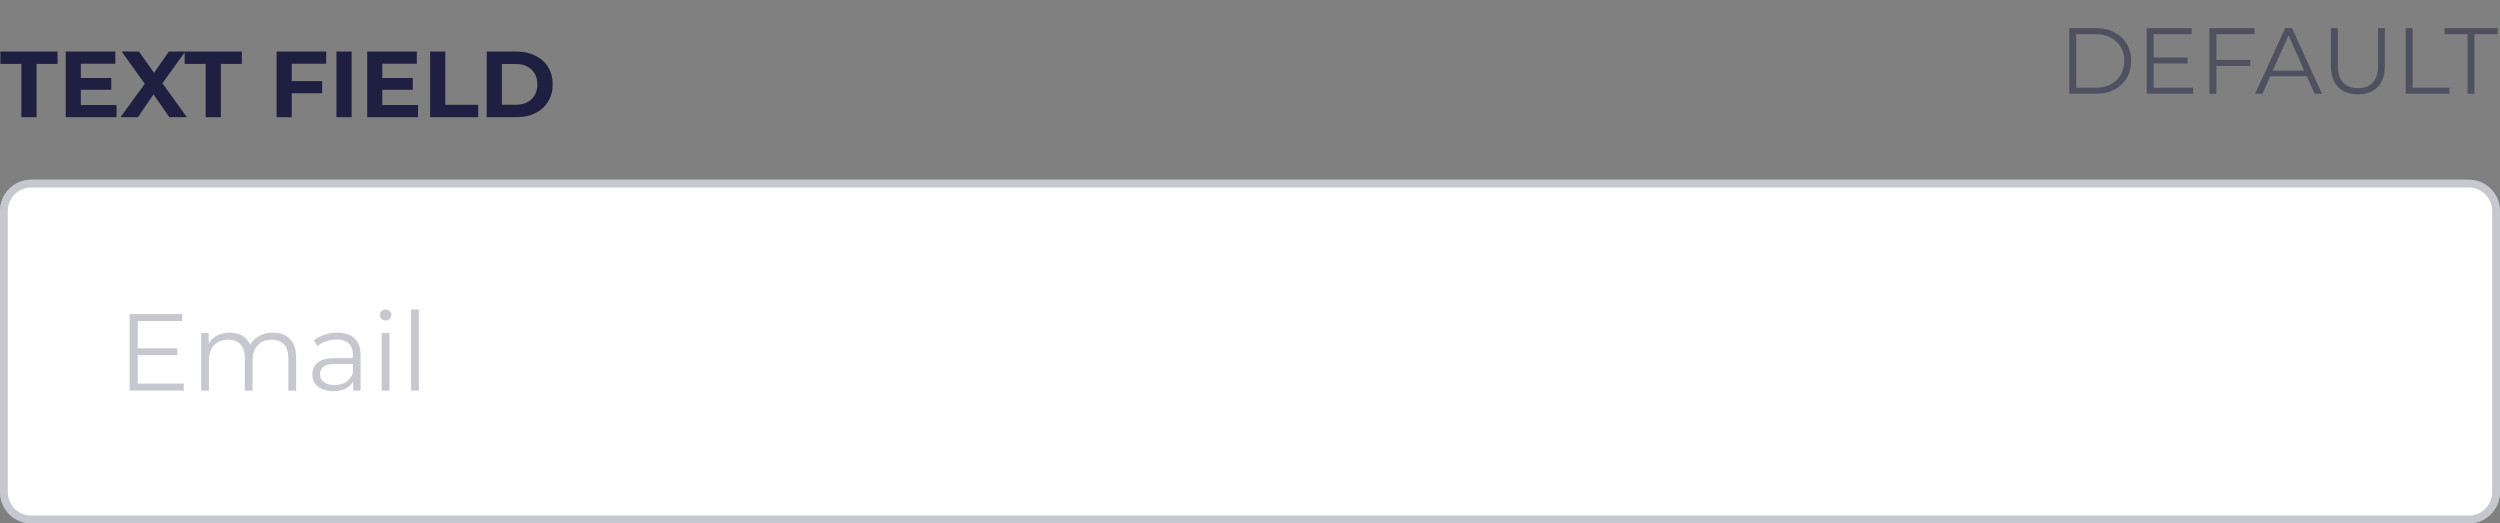 <svg width="320" height="67" viewBox="0 0 320 67" fill="none" xmlns="http://www.w3.org/2000/svg">
<rect x="0" y="0" width="320" height="67" fill="#808080" stroke="none"/>
<path d="M264.866 3.6H268.286C269.174 3.6 269.958 3.78 270.638 4.14C271.318 4.492 271.846 4.988 272.222 5.628C272.598 6.26 272.786 6.984 272.786 7.8C272.786 8.616 272.598 9.344 272.222 9.984C271.846 10.616 271.318 11.112 270.638 11.472C269.958 11.824 269.174 12 268.286 12H264.866V3.6ZM268.238 11.232C268.974 11.232 269.618 11.088 270.17 10.8C270.722 10.504 271.15 10.1 271.454 9.588C271.758 9.068 271.91 8.472 271.91 7.8C271.91 7.128 271.758 6.536 271.454 6.024C271.15 5.504 270.722 5.1 270.17 4.812C269.618 4.516 268.974 4.368 268.238 4.368H265.754V11.232H268.238ZM280.72 11.232V12H274.78V3.6H280.54V4.368H275.668V7.356H280.012V8.112H275.668V11.232H280.72ZM283.695 4.368V7.668H288.039V8.436H283.695V12H282.807V3.6H288.567V4.368H283.695ZM295.271 9.756H290.591L289.583 12H288.659L292.499 3.6H293.375L297.215 12H296.279L295.271 9.756ZM294.947 9.036L292.931 4.524L290.915 9.036H294.947ZM301.813 12.072C300.725 12.072 299.877 11.76 299.269 11.136C298.661 10.512 298.357 9.604 298.357 8.412V3.6H299.245V8.376C299.245 9.352 299.465 10.08 299.905 10.56C300.345 11.04 300.981 11.28 301.813 11.28C302.653 11.28 303.293 11.04 303.733 10.56C304.173 10.08 304.393 9.352 304.393 8.376V3.6H305.257V8.412C305.257 9.604 304.953 10.512 304.345 11.136C303.745 11.76 302.901 12.072 301.813 12.072ZM307.932 3.6H308.82V11.232H313.524V12H307.932V3.6ZM315.846 4.368H312.894V3.6H319.686V4.368H316.734V12H315.846V4.368Z" fill="#1F2041" fill-opacity="0.5"/>
<path d="M0 27C0 24.791 1.791 23 4 23H316C318.209 23 320 24.791 320 27V63C320 65.209 318.209 67 316 67H4C1.791 67 0 65.209 0 63V27Z" fill="white"/>
<path d="M0.5 27C0.5 25.067 2.067 23.5 4 23.5H316C317.933 23.5 319.5 25.067 319.5 27V63C319.5 64.933 317.933 66.5 316 66.5H4C2.067 66.5 0.5 64.933 0.5 63V27Z" stroke="#1F2041" stroke-opacity="0.25"/>
<path d="M23.526 49.104V50H16.596V40.2H23.316V41.096H17.632V44.582H22.7V45.464H17.632V49.104H23.526ZM34.935 42.58C35.859 42.58 36.583 42.846 37.105 43.378C37.637 43.91 37.903 44.694 37.903 45.73V50H36.909V45.828C36.909 45.063 36.723 44.479 36.349 44.078C35.985 43.677 35.467 43.476 34.795 43.476C34.03 43.476 33.428 43.714 32.989 44.19C32.551 44.657 32.331 45.305 32.331 46.136V50H31.337V45.828C31.337 45.063 31.151 44.479 30.777 44.078C30.413 43.677 29.891 43.476 29.209 43.476C28.453 43.476 27.851 43.714 27.403 44.19C26.965 44.657 26.745 45.305 26.745 46.136V50H25.751V42.636H26.703V43.98C26.965 43.532 27.329 43.187 27.795 42.944C28.262 42.701 28.799 42.58 29.405 42.58C30.021 42.58 30.553 42.711 31.001 42.972C31.459 43.233 31.799 43.621 32.023 44.134C32.294 43.649 32.681 43.271 33.185 43C33.699 42.72 34.282 42.58 34.935 42.58ZM43.175 42.58C44.136 42.58 44.874 42.823 45.387 43.308C45.9 43.784 46.157 44.493 46.157 45.436V50H45.205V48.852C44.981 49.235 44.65 49.533 44.211 49.748C43.782 49.963 43.268 50.07 42.671 50.07C41.85 50.07 41.196 49.874 40.711 49.482C40.226 49.09 39.983 48.572 39.983 47.928C39.983 47.303 40.207 46.799 40.655 46.416C41.112 46.033 41.836 45.842 42.825 45.842H45.163V45.394C45.163 44.759 44.986 44.279 44.631 43.952C44.276 43.616 43.758 43.448 43.077 43.448C42.61 43.448 42.162 43.527 41.733 43.686C41.304 43.835 40.935 44.045 40.627 44.316L40.179 43.574C40.552 43.257 41 43.014 41.523 42.846C42.046 42.669 42.596 42.58 43.175 42.58ZM42.825 49.286C43.385 49.286 43.866 49.16 44.267 48.908C44.668 48.647 44.967 48.273 45.163 47.788V46.584H42.853C41.593 46.584 40.963 47.023 40.963 47.9C40.963 48.329 41.126 48.67 41.453 48.922C41.78 49.165 42.237 49.286 42.825 49.286ZM48.857 42.636H49.851V50H48.857V42.636ZM49.361 41.026C49.155 41.026 48.983 40.956 48.843 40.816C48.703 40.676 48.633 40.508 48.633 40.312C48.633 40.125 48.703 39.962 48.843 39.822C48.983 39.682 49.155 39.612 49.361 39.612C49.566 39.612 49.739 39.682 49.879 39.822C50.019 39.953 50.089 40.111 50.089 40.298C50.089 40.503 50.019 40.676 49.879 40.816C49.739 40.956 49.566 41.026 49.361 41.026ZM52.617 39.612H53.611V50H52.617V39.612Z" fill="#1F2041" fill-opacity="0.25"/>
<path d="M2.736 8.184H0.048V6.6H7.368V8.184H4.68V15H2.736V8.184ZM14.918 13.44V15H8.414V6.6H14.762V8.16H10.346V9.984H14.246V11.496H10.346V13.44H14.918ZM21.675 15L19.647 12.084L17.655 15H15.423L18.531 10.728L15.579 6.6H17.787L19.719 9.324L21.615 6.6H23.715L20.787 10.656L23.919 15H21.675ZM26.326 8.184H23.638V6.6H30.958V8.184H28.27V15H26.326V8.184ZM37.346 8.16V10.38H41.234V11.94H37.346V15H35.402V6.6H41.75V8.16H37.346ZM43.066 6.6H45.01V15H43.066V6.6ZM53.508 13.44V15H47.004V6.6H53.352V8.16H48.936V9.984H52.836V11.496H48.936V13.44H53.508ZM55.055 6.6H56.999V13.416H61.211V15H55.055V6.6ZM62.297 6.6H66.113C67.025 6.6 67.829 6.776 68.525 7.128C69.229 7.472 69.773 7.96 70.157 8.592C70.549 9.224 70.745 9.96 70.745 10.8C70.745 11.64 70.549 12.376 70.157 13.008C69.773 13.64 69.229 14.132 68.525 14.484C67.829 14.828 67.025 15 66.113 15H62.297V6.6ZM66.017 13.404C66.857 13.404 67.525 13.172 68.021 12.708C68.525 12.236 68.777 11.6 68.777 10.8C68.777 10 68.525 9.368 68.021 8.904C67.525 8.432 66.857 8.196 66.017 8.196H64.241V13.404H66.017Z" fill="#1F2041"/>
</svg>
